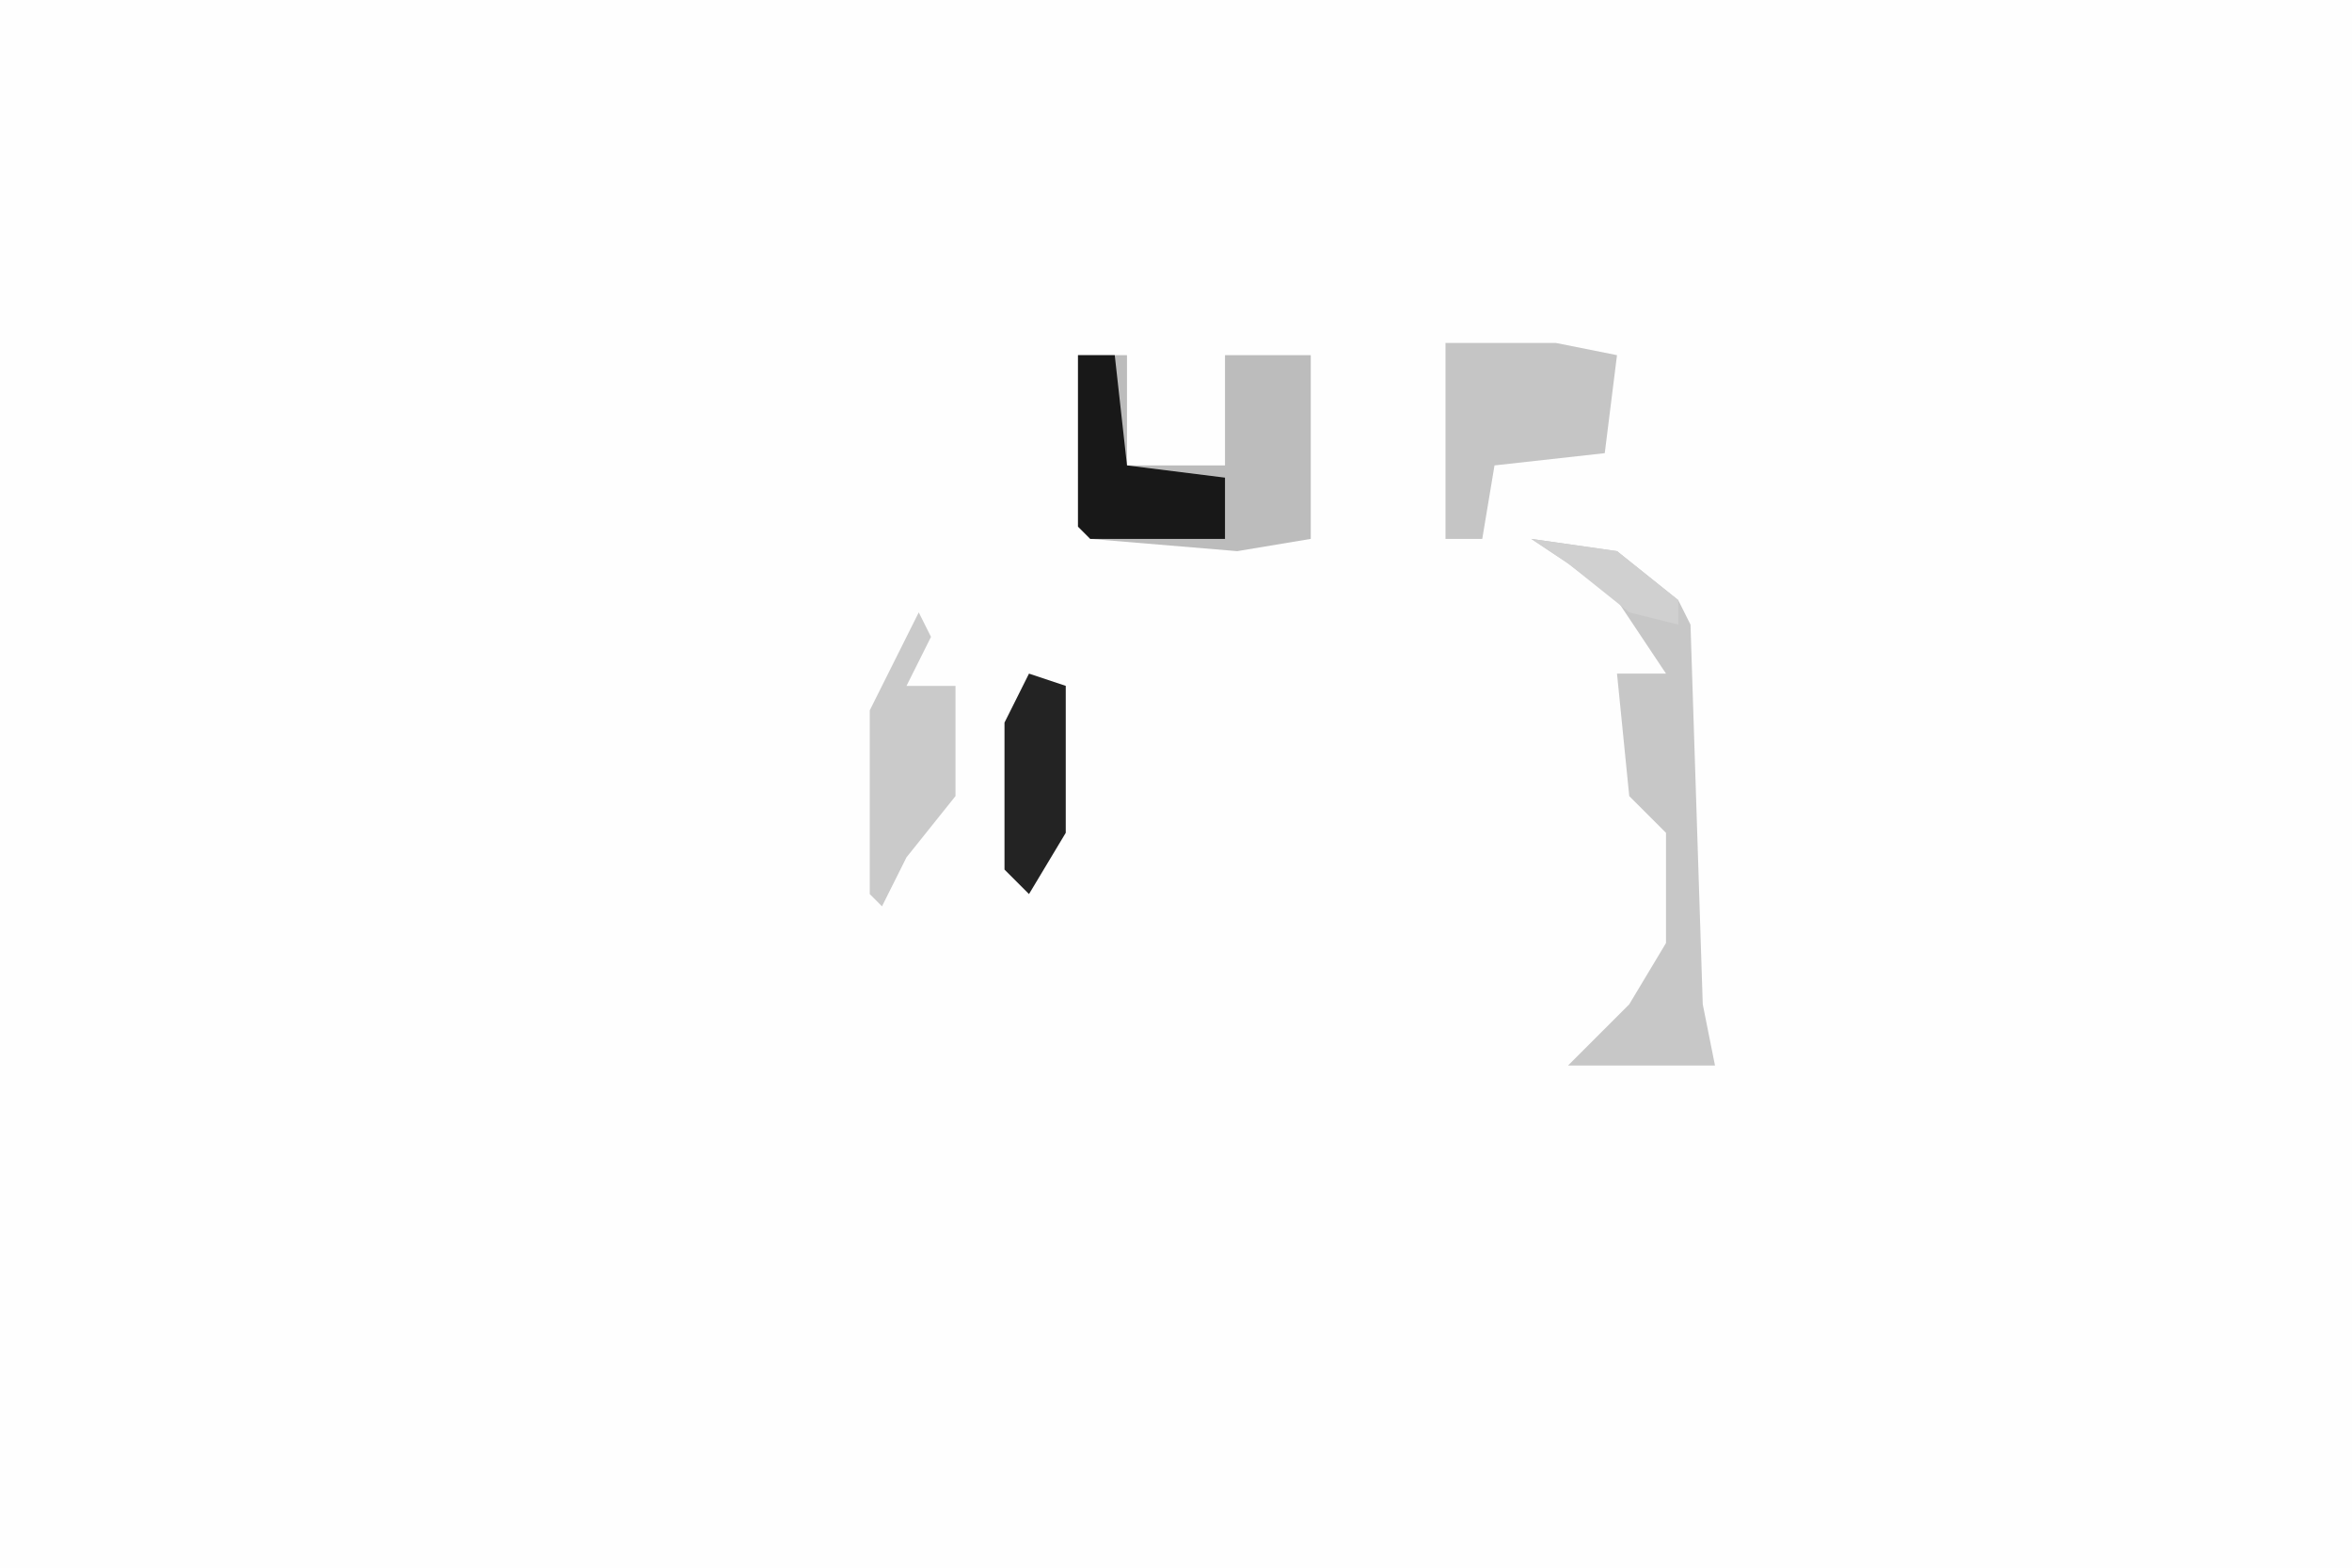 <svg xmlns="http://www.w3.org/2000/svg" display="block" viewBox="0 0 192 128"><path fill="#fefefe" d="M0 0h192v128H0Z"/><path fill="#bcbcbc" d="M88 29h4v9h8v-9h7v15l-6 1-12-1-1-1Z"/><path fill="#c7c7c7" d="m123 43 2 1Zm2 1 7 1 5 4 1 2 1 31 1 5h-12l5-5 3-5v-9l-3-3-1-10h4l-4-6-4-3Z"/><path fill="#c5c5c5" d="M118 28h9l5 1-1 8-9 1-1 6h-3Z"/><path fill="#cacaca" d="m75 50 1 2-2 4h4v9l-4 5-2 4-1-1V58Z"/><path fill="#181818" d="M88 29h3l1 9 8 1v5H89l-1-1Z"/><path fill="#232323" d="m84 55 3 1v12l-3 5-2-2V59Z"/><path fill="#d0d0d0" d="m123 43 2 1Zm2 1 7 1 5 4v2l-4-1-5-4Z"/></svg>